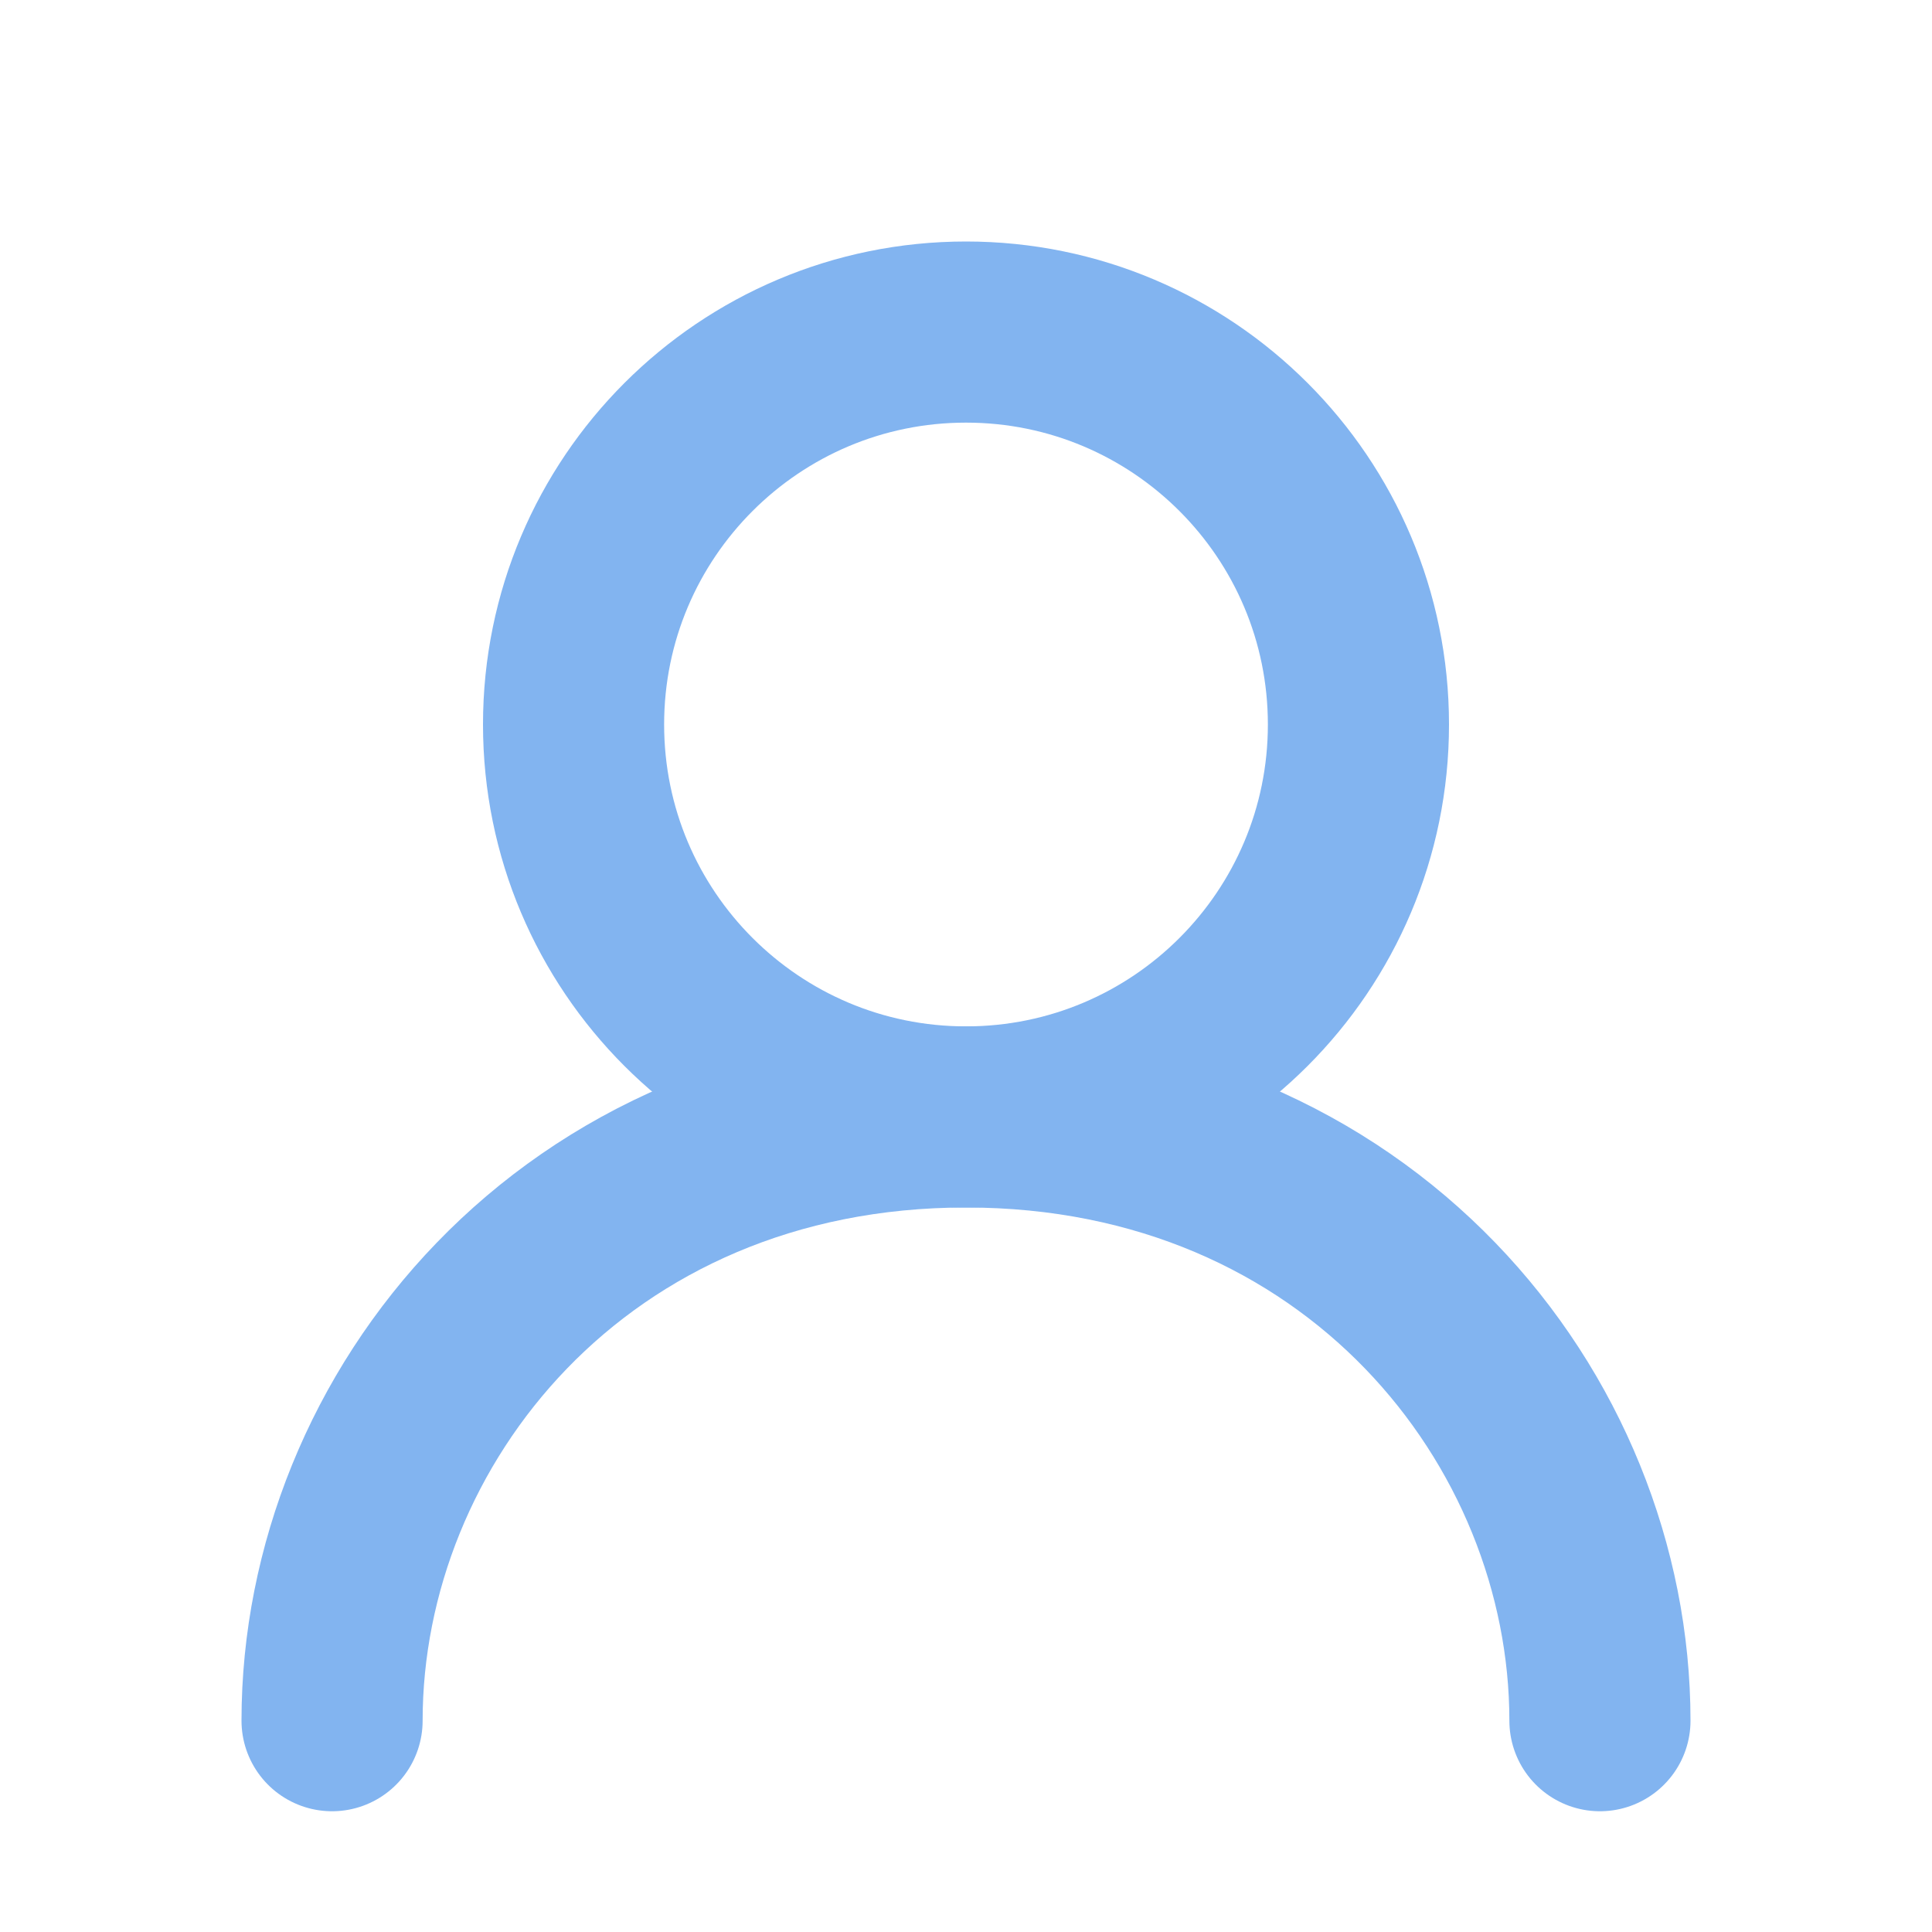 <svg width="16" height="16" viewBox="0 0 16 16" fill="none" xmlns="http://www.w3.org/2000/svg">
<path d="M8 9.25C9.795 9.25 11.25 7.795 11.25 6C11.25 4.205 9.795 2.75 8 2.75C6.205 2.75 4.75 4.205 4.75 6C4.75 7.795 6.205 9.25 8 9.25Z" stroke="#82B4F0" stroke-width="1.5" stroke-linecap="round" stroke-linejoin="round"/>
<path d="M2.75 14.25C2.75 11.75 4.75 9.25 8 9.25C11.25 9.25 13.25 11.75 13.25 14.25" stroke="#82B4F0" stroke-width="1.5" stroke-linecap="round" stroke-linejoin="round"/>
</svg>
